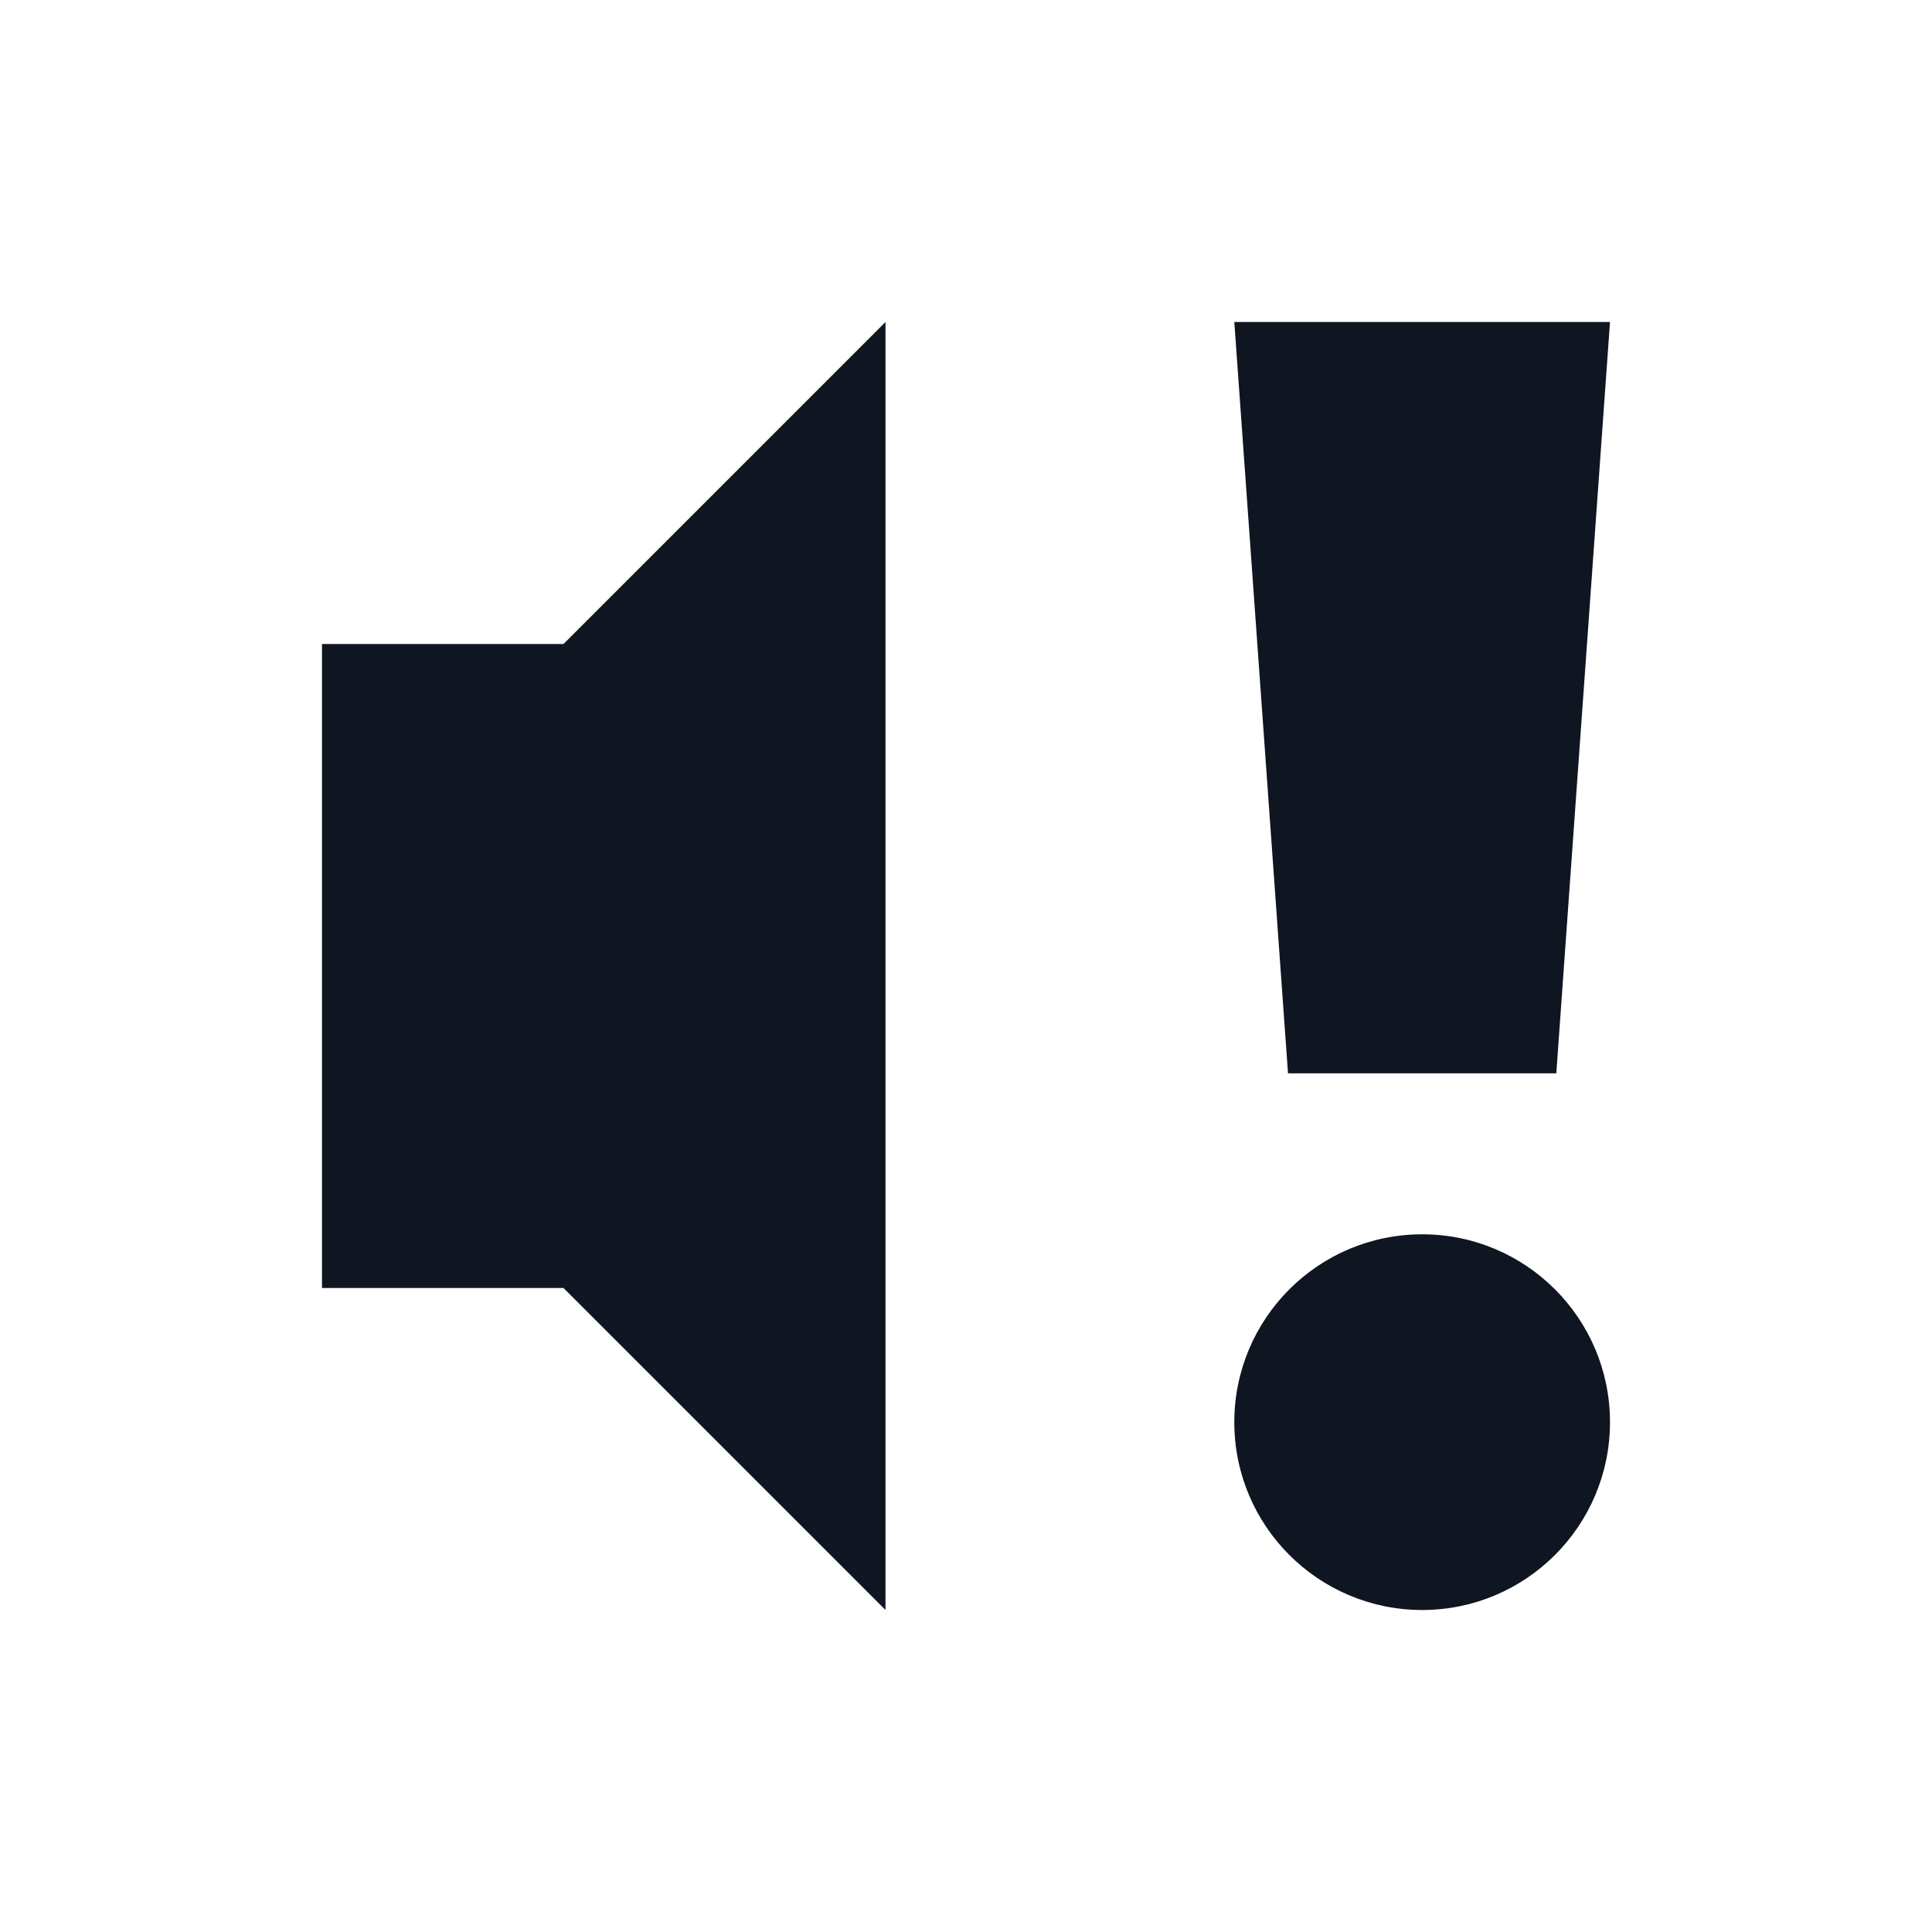 <svg width="24" height="24" viewBox="0 0 24 24" fill="none" xmlns="http://www.w3.org/2000/svg">
<path d="M20 17.667C20 18.955 18.955 20 17.667 20C16.378 20 15.333 18.955 15.333 17.667C15.333 16.378 16.378 15.333 17.667 15.333C18.955 15.333 20 16.378 20 17.667Z" fill="#0F1621"/>
<path d="M16 13.333L15.333 4H20L19.333 13.333H16Z" fill="#0F1621"/>
<path d="M4 16V8H7L11 4V20L7 16H4Z" fill="#0F1621"/>
</svg>
